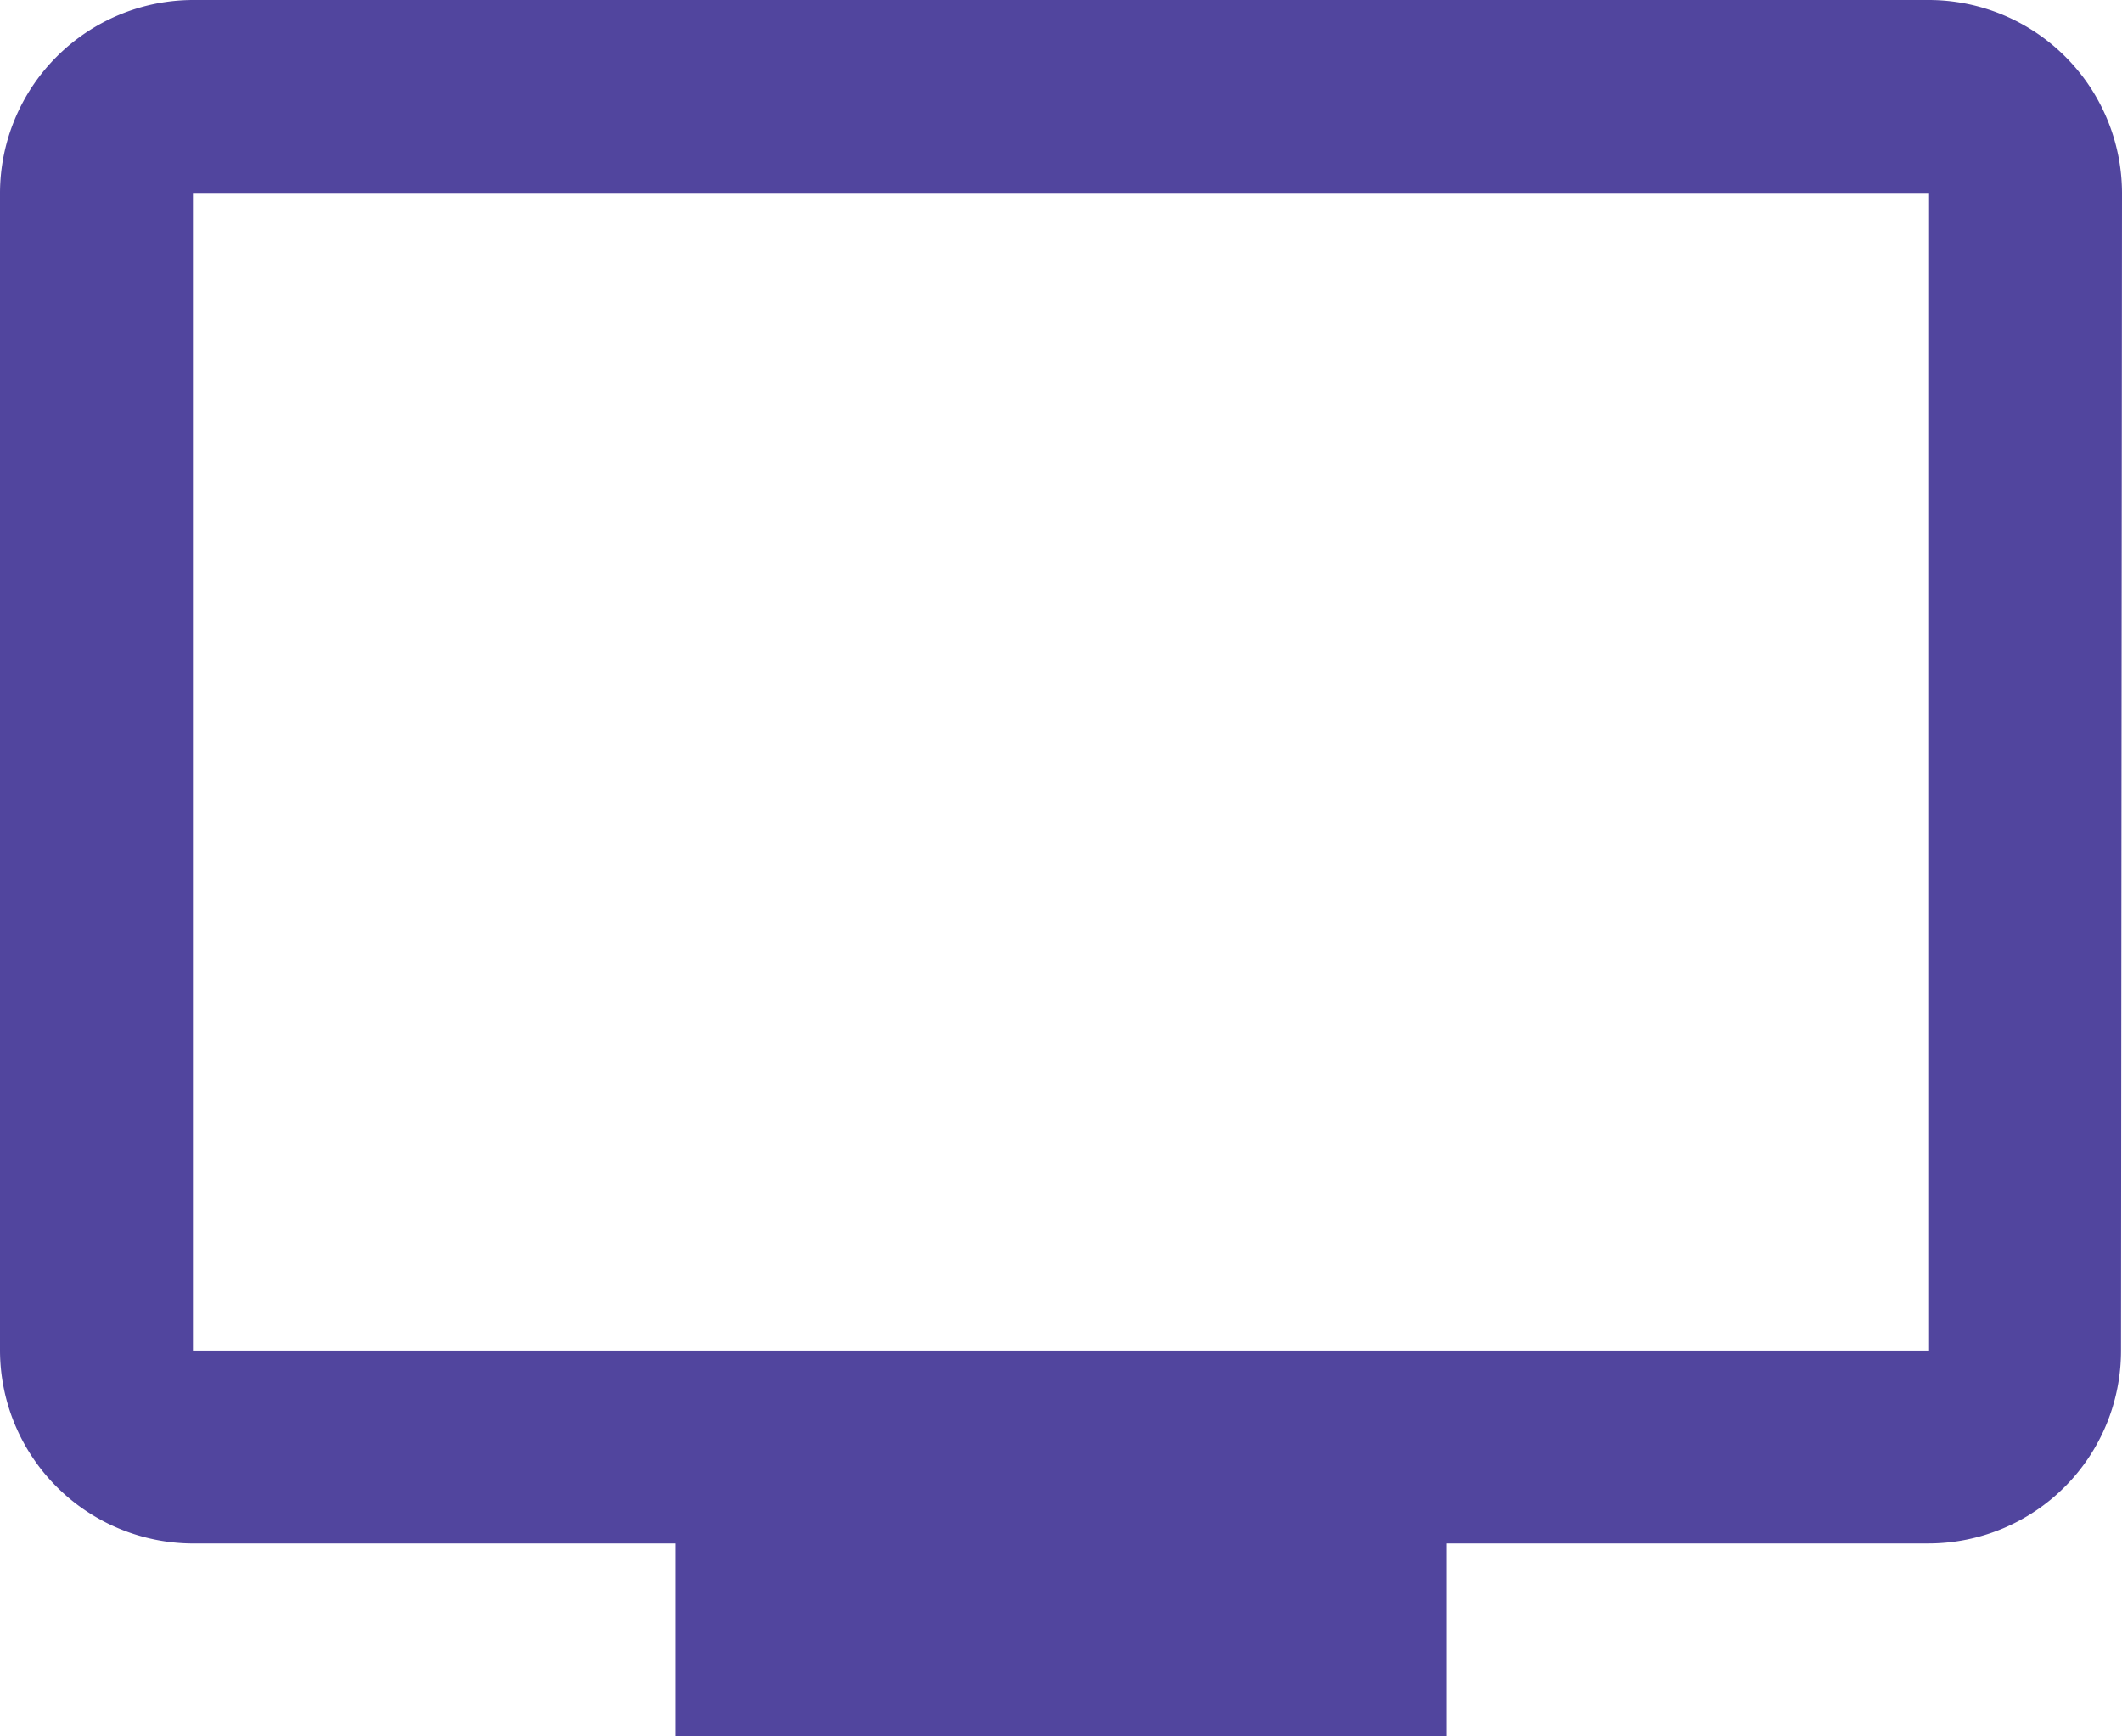 <svg xmlns="http://www.w3.org/2000/svg" width="60" height="49.091" viewBox="0 0 60 49.091">
  <path id="Icon_material-tv" data-name="Icon material-tv" d="M56.045,4.5H6.955A5.471,5.471,0,0,0,1.5,9.955V42.682a5.471,5.471,0,0,0,5.455,5.455H20.591v5.455H42.409V48.136H56.045a5.447,5.447,0,0,0,5.427-5.455L61.5,9.955A5.471,5.471,0,0,0,56.045,4.5Zm0,38.182H6.955V9.955H56.045Z" transform="translate(-1.5 -4.5)" fill="#51459e"/>
</svg>
